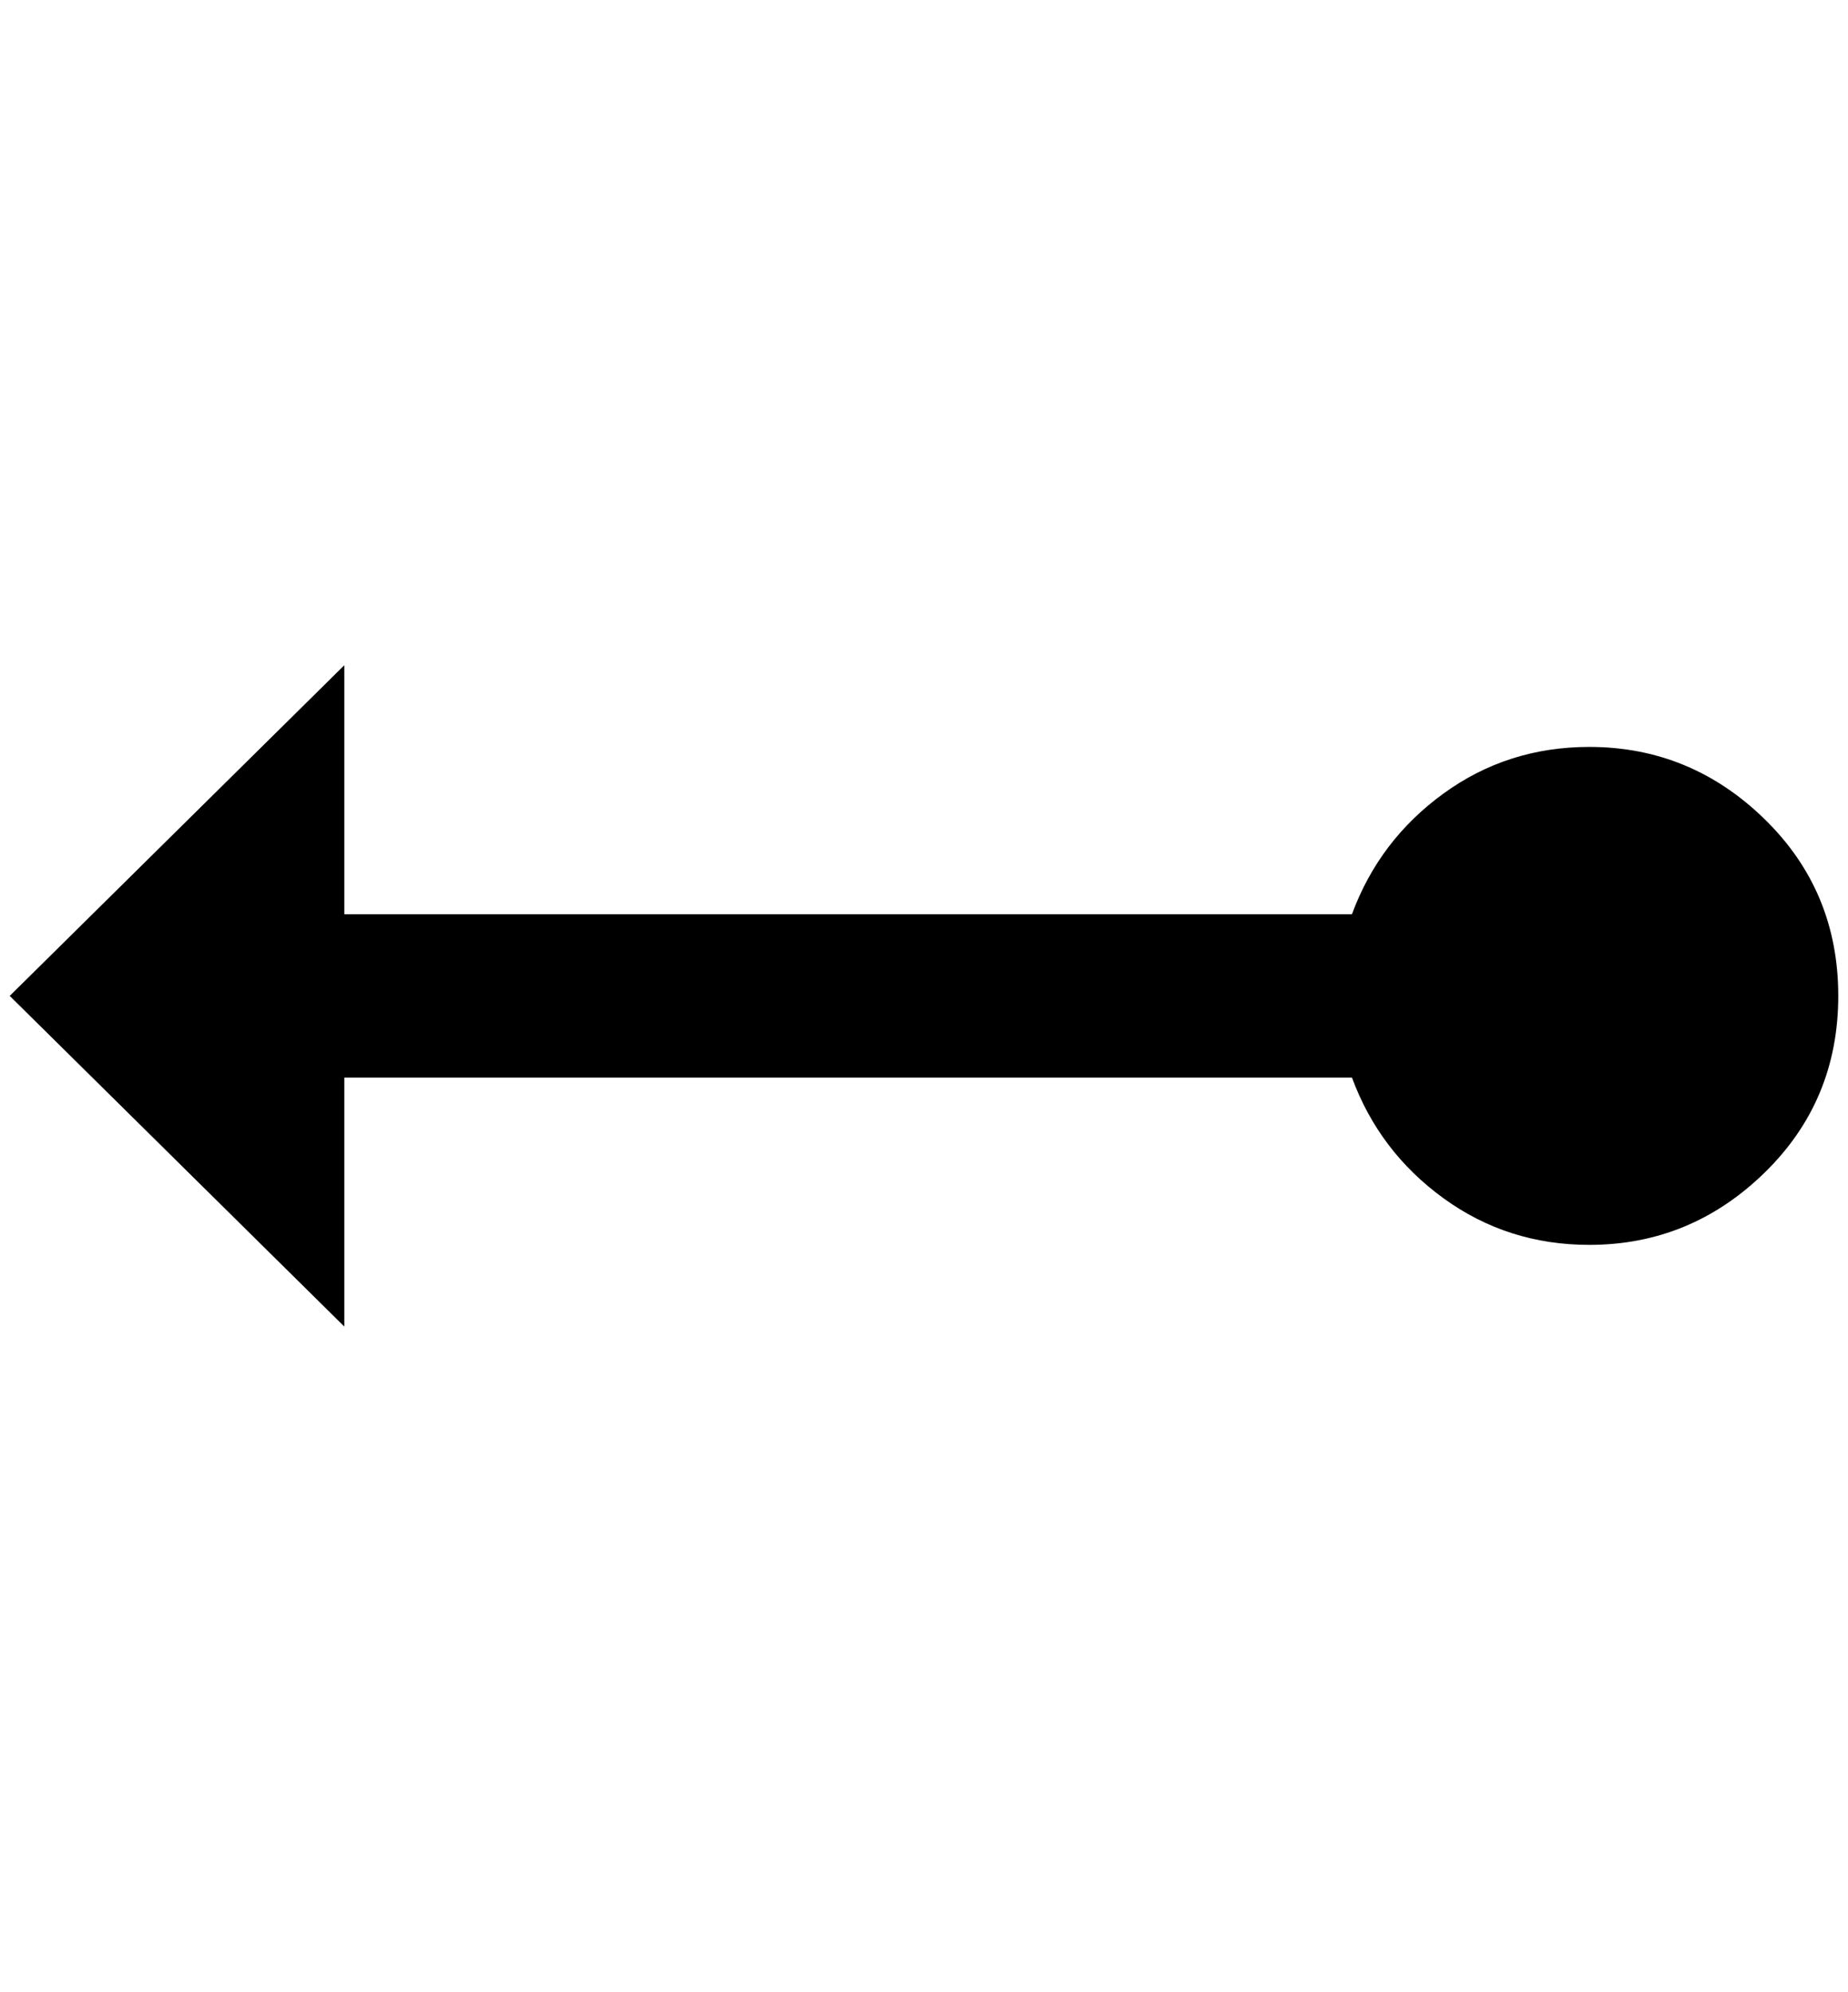 <?xml version="1.0" standalone="no"?>
<!DOCTYPE svg PUBLIC "-//W3C//DTD SVG 1.1//EN" "http://www.w3.org/Graphics/SVG/1.1/DTD/svg11.dtd" >
<svg xmlns="http://www.w3.org/2000/svg" xmlns:xlink="http://www.w3.org/1999/xlink" version="1.1" viewBox="-10 0 1900 2048">
   <path fill="currentColor"
d="M0 1024l344 340v-256h1036q28 76 94 124t150 48q104 0 180 -74t76 -182t-76 -182t-180 -74q-84 0 -150 48t-94 124h-1036v-256z" />
</svg>
